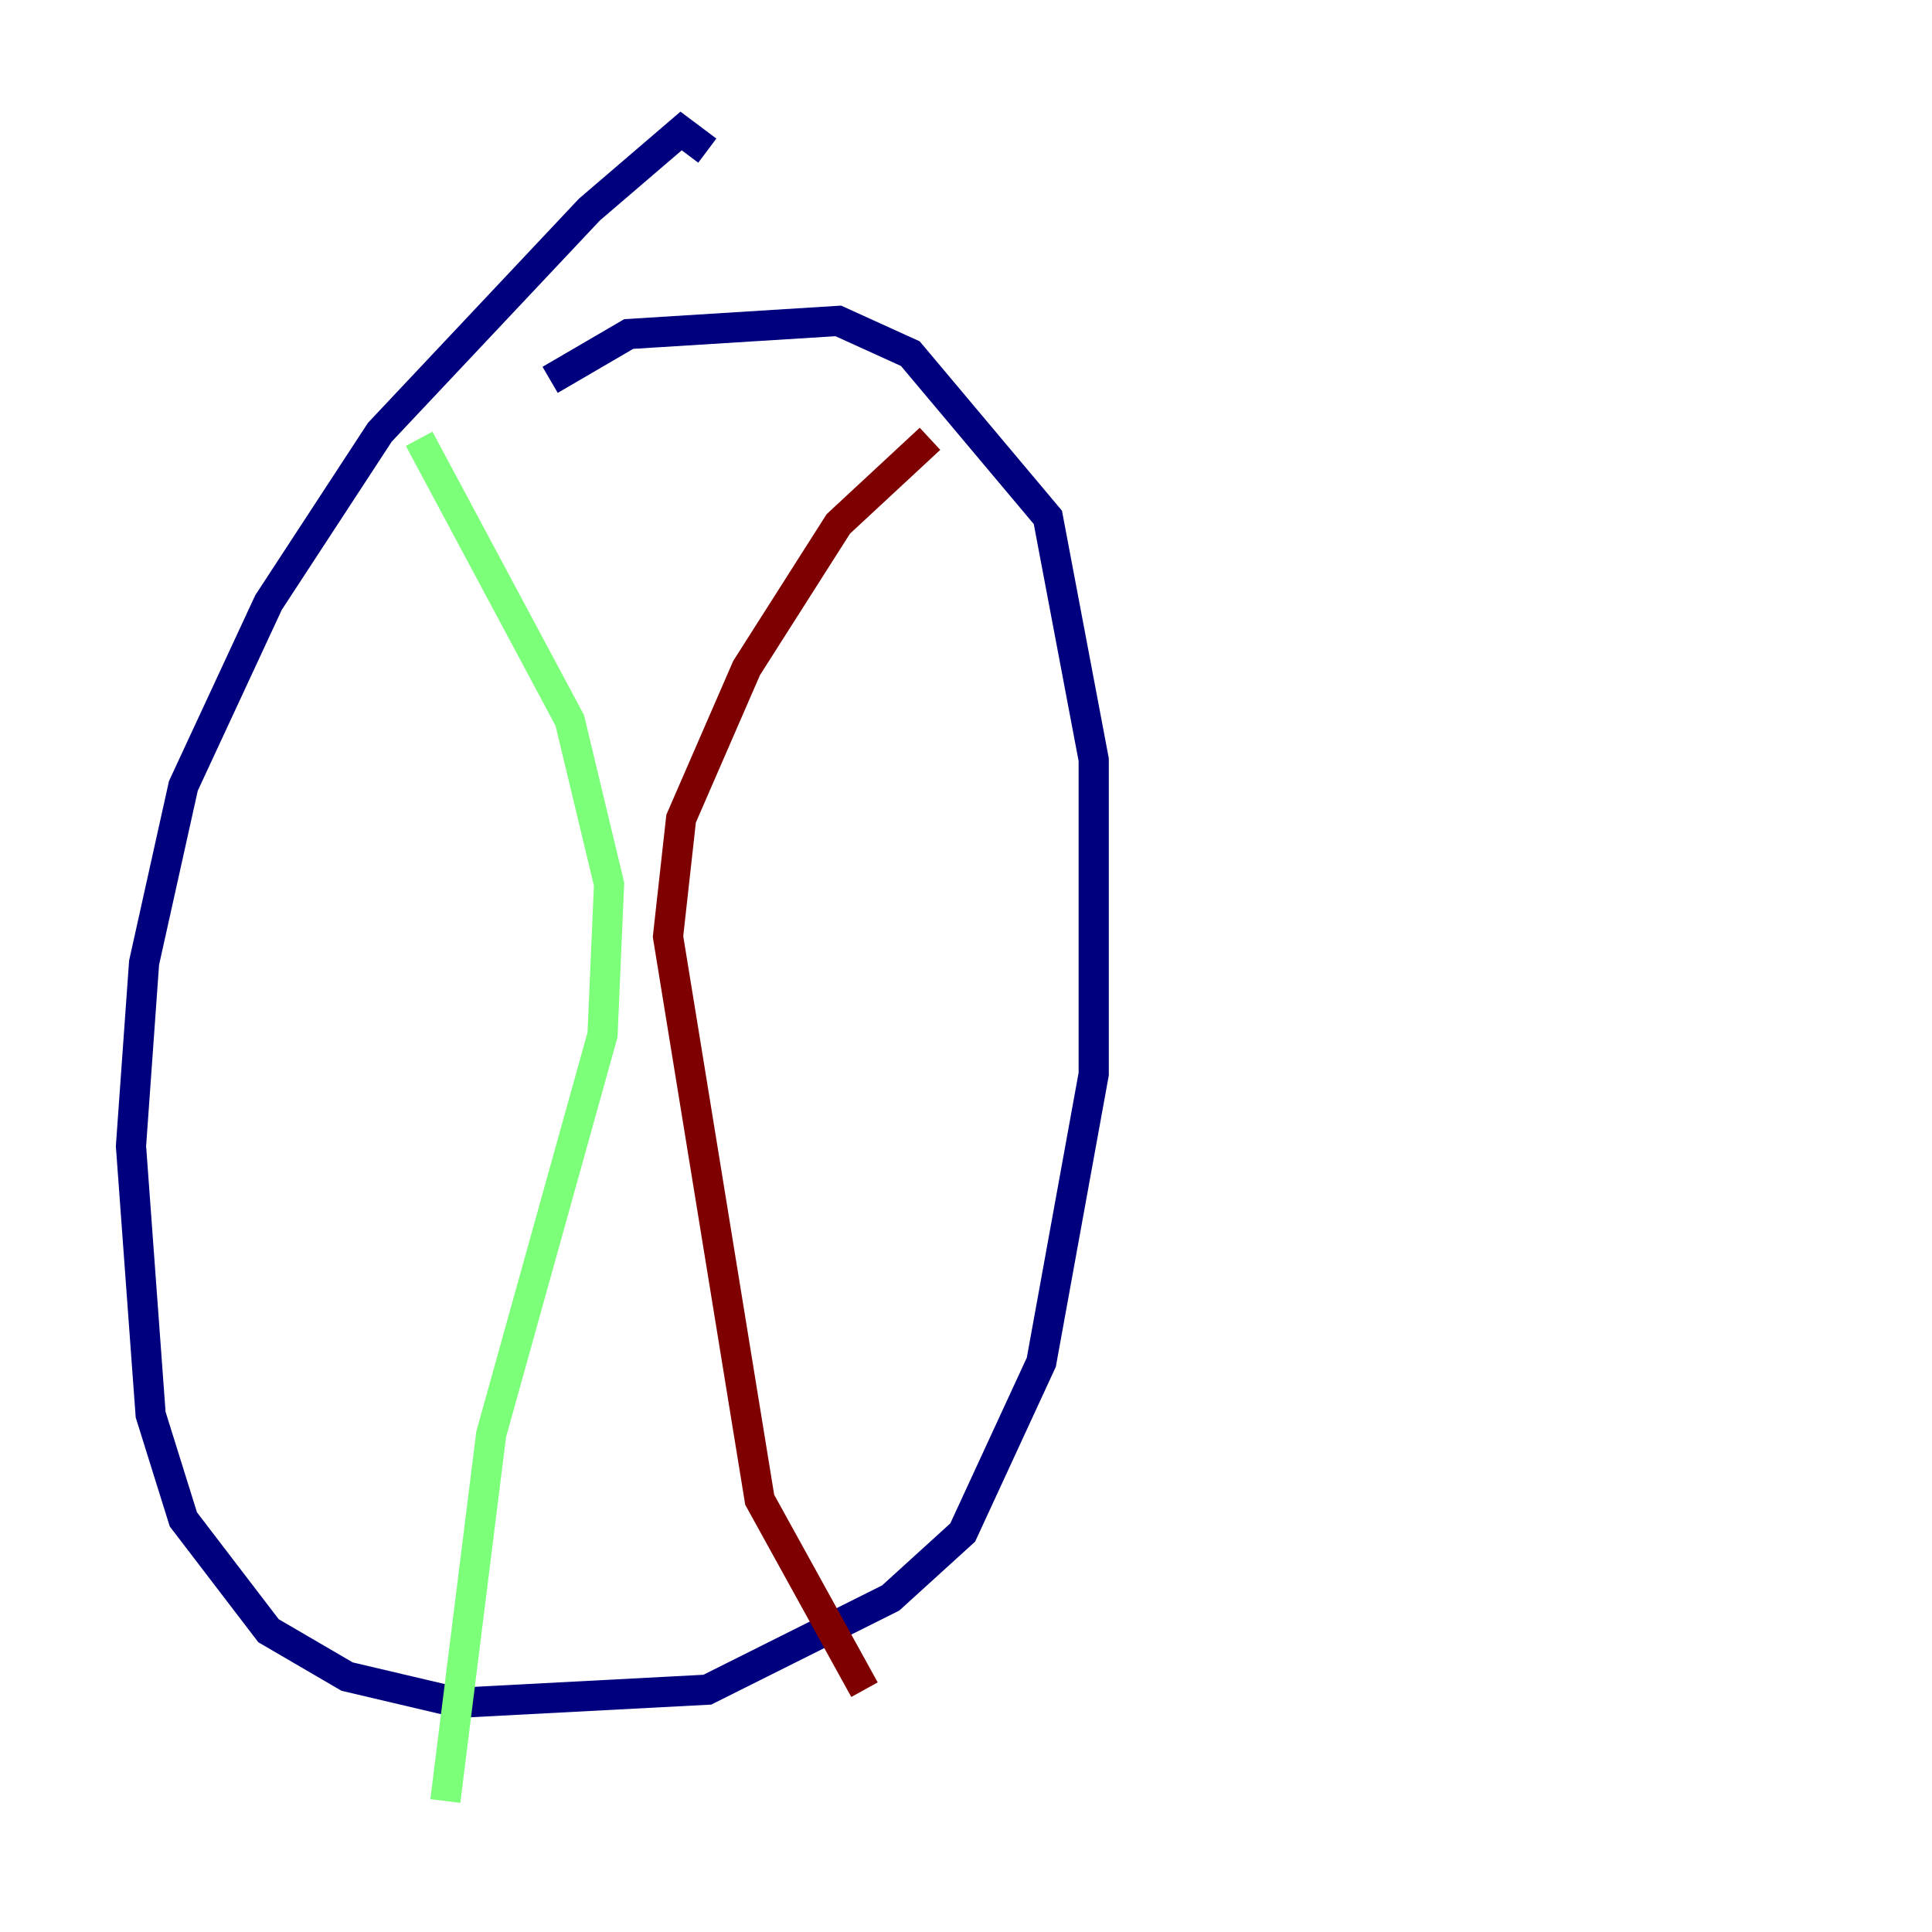 <?xml version="1.0" encoding="utf-8" ?>
<svg baseProfile="tiny" height="128" version="1.2" viewBox="0,0,128,128" width="128" xmlns="http://www.w3.org/2000/svg" xmlns:ev="http://www.w3.org/2001/xml-events" xmlns:xlink="http://www.w3.org/1999/xlink"><defs /><polyline fill="none" points="46.861,9.98 45.125,8.678 39.051,13.885 25.166,28.637 17.79,39.919 12.149,52.068 9.546,63.783 8.678,75.932 9.98,93.722 12.149,100.664 17.79,108.041 22.997,111.078 30.373,112.814 46.861,111.946 59.01,105.871 63.783,101.532 68.99,90.251 72.461,71.159 72.461,50.332 69.424,34.278 60.312,23.43 55.539,21.261 41.654,22.129 36.447,25.166" stroke="#00007f" stroke-width="2" /><polyline fill="none" points="27.77,29.071 37.749,47.729 40.352,58.576 39.919,68.556 32.542,95.024 29.505,119.322" stroke="#7cff79" stroke-width="2" /><polyline fill="none" points="61.614,29.071 55.539,34.712 49.464,44.258 45.125,54.237 44.258,62.047 50.332,99.363 57.275,111.946" stroke="#7f0000" stroke-width="2" /></svg>